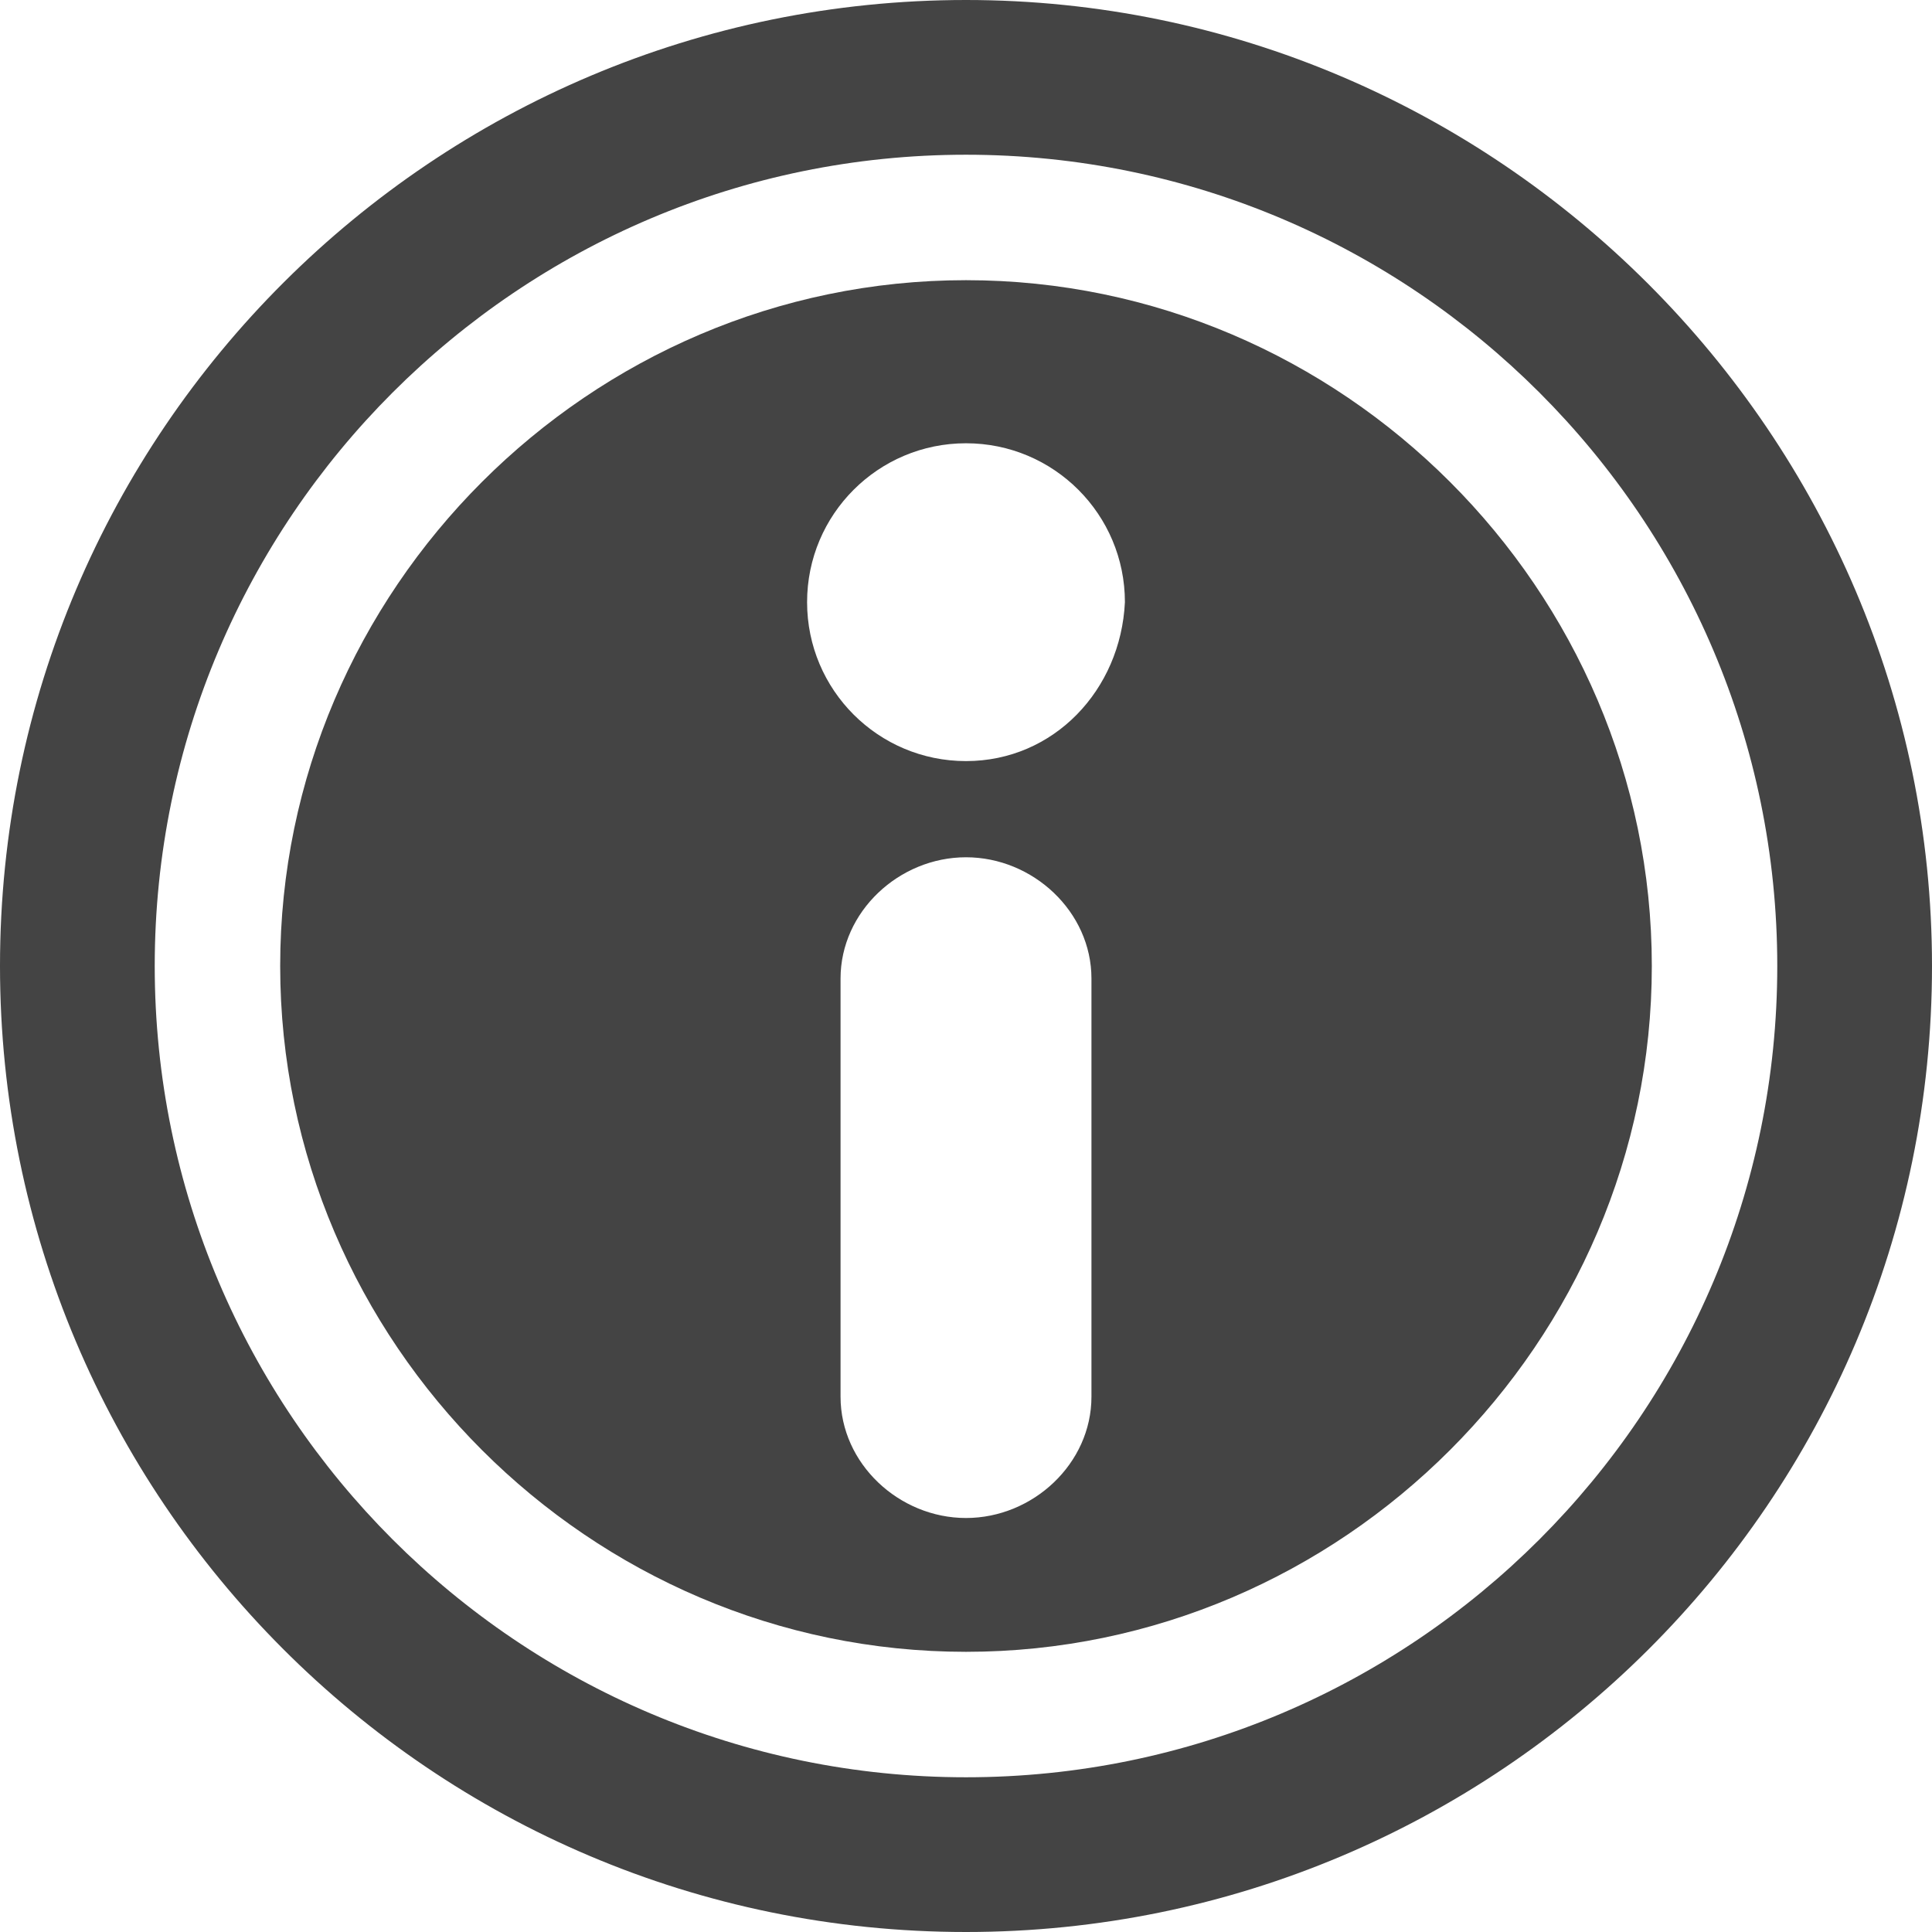 <?xml version="1.0" encoding="utf-8"?>
<!-- Generator: Adobe Illustrator 18.1.0, SVG Export Plug-In . SVG Version: 6.00 Build 0)  -->
<svg version="1.1" id="Capa_1" xmlns="http://www.w3.org/2000/svg" xmlns:xlink="http://www.w3.org/1999/xlink" x="0px" y="0px"
	 viewBox="-480 283.8 46.2 46.2" enable-background="new -480 283.8 46.2 46.2" xml:space="preserve">
<g>
	<g>
		<path fill="#444444" d="M-456.9,283.8c-12.7,0-23.1,10.3-23.1,23.1c0,12.7,10.3,23.1,23.1,23.1c12.7,0,23.1-10.3,23.1-23.1
			C-433.8,294.2-444.2,283.8-456.9,283.8z M-456.9,326.3c-10.7,0-19.4-8.7-19.4-19.4c0-10.7,8.7-19.4,19.4-19.4
			c10.7,0,19.4,8.7,19.4,19.4C-437.5,317.6-446.2,326.3-456.9,326.3z"/>
		<path fill="#444444" d="M-456.9,290.5c-9,0-16.4,7.4-16.4,16.4c0,9,7.4,16.4,16.4,16.4c9,0,16.4-7.4,16.4-16.4
			C-440.5,297.9-447.9,290.5-456.9,290.5z M-453.9,317.2c0,1.6-1.4,2.9-3,2.9c-1.6,0-3-1.3-3-2.9v-10c0-1.6,1.4-2.9,3-2.9
			c1.6,0,3,1.3,3,2.9V317.2z M-456.9,302c-2.1,0-3.8-1.7-3.8-3.8c0-2.1,1.7-3.8,3.8-3.8c2.1,0,3.8,1.7,3.8,3.8
			C-453.2,300.3-454.8,302-456.9,302z"/>
	</g>
</g>
</svg>
